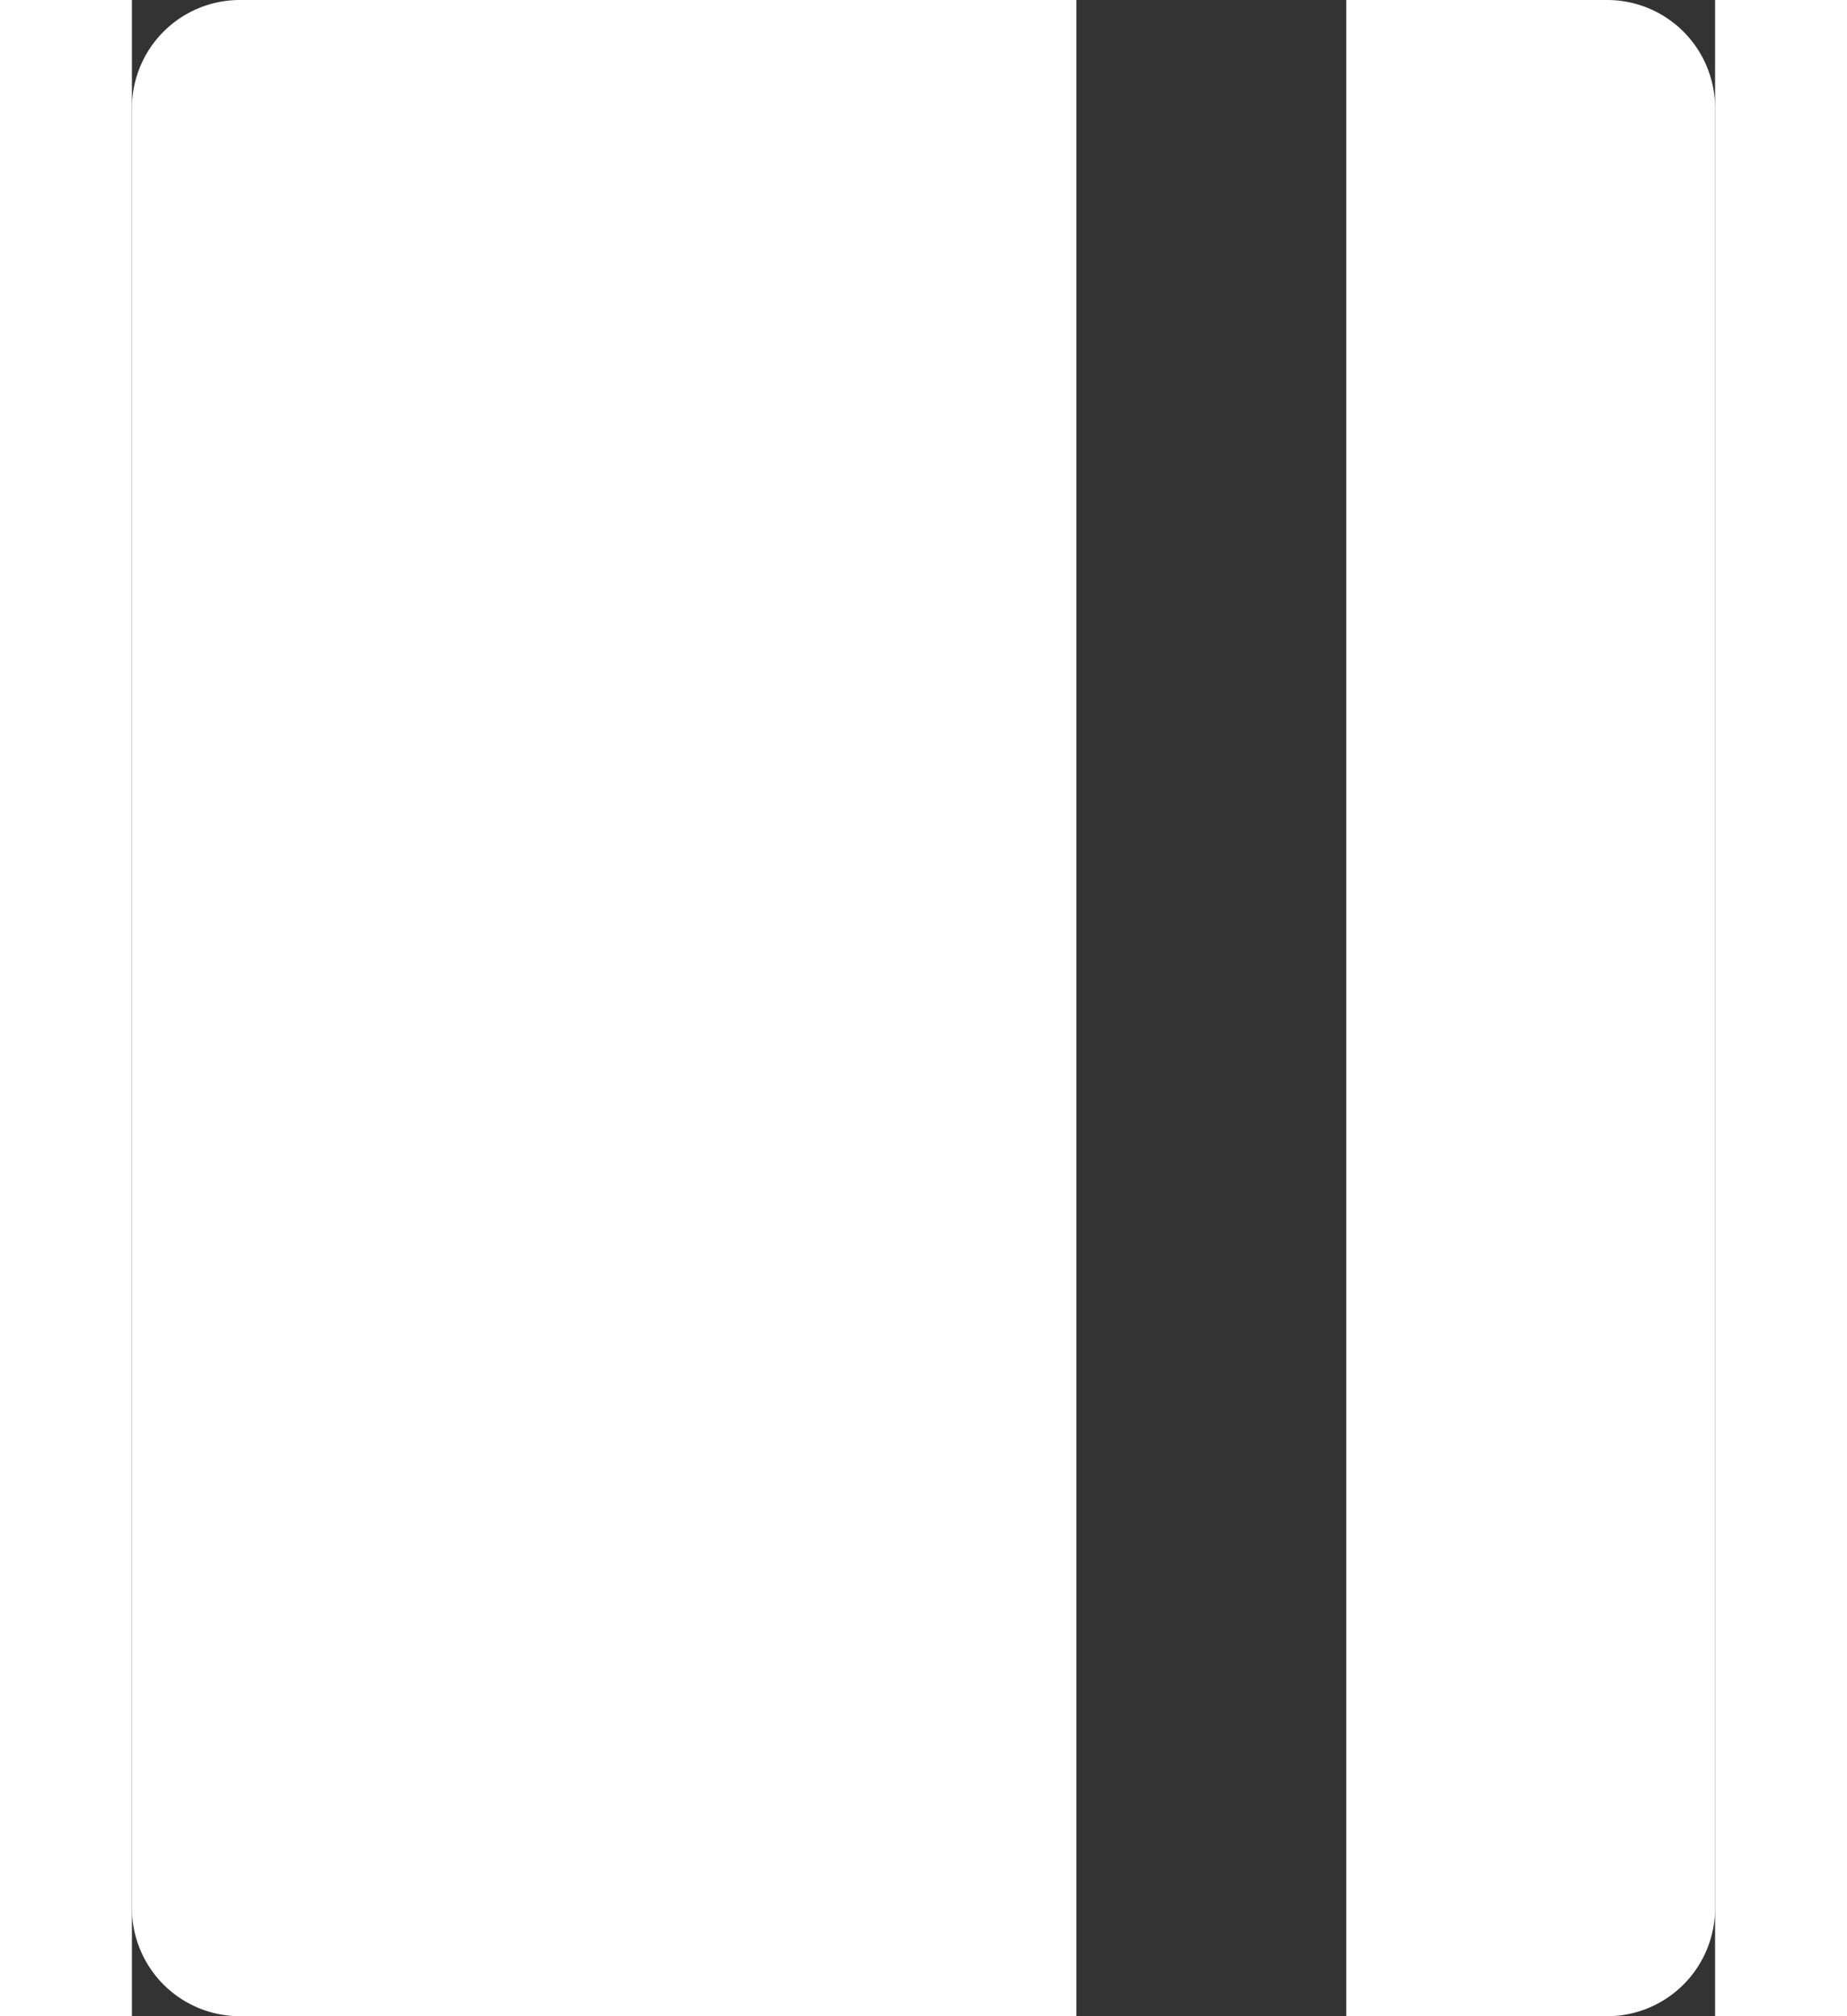<svg xmlns="http://www.w3.org/2000/svg" width="22" height="24" viewBox="0 0 352 448">
  <rect x="0" y="0" width="352" height="448" fill="#333333" stroke="none"/>
  <g id="icon_jurnal" transform="translate(-80 -32)">
    <path id="Контур_1" data-name="Контур 1" d="M290,32H104A24,24,0,0,0,80,56V456a24,24,0,0,0,24,24H290Z" fill="#fff"/>
    <path id="Контур_2" data-name="Контур 2" d="M408,32H350V480h58a24,24,0,0,0,24-24V56a24,24,0,0,0-24-24Z" fill="#fff"/>
  </g>
</svg>
